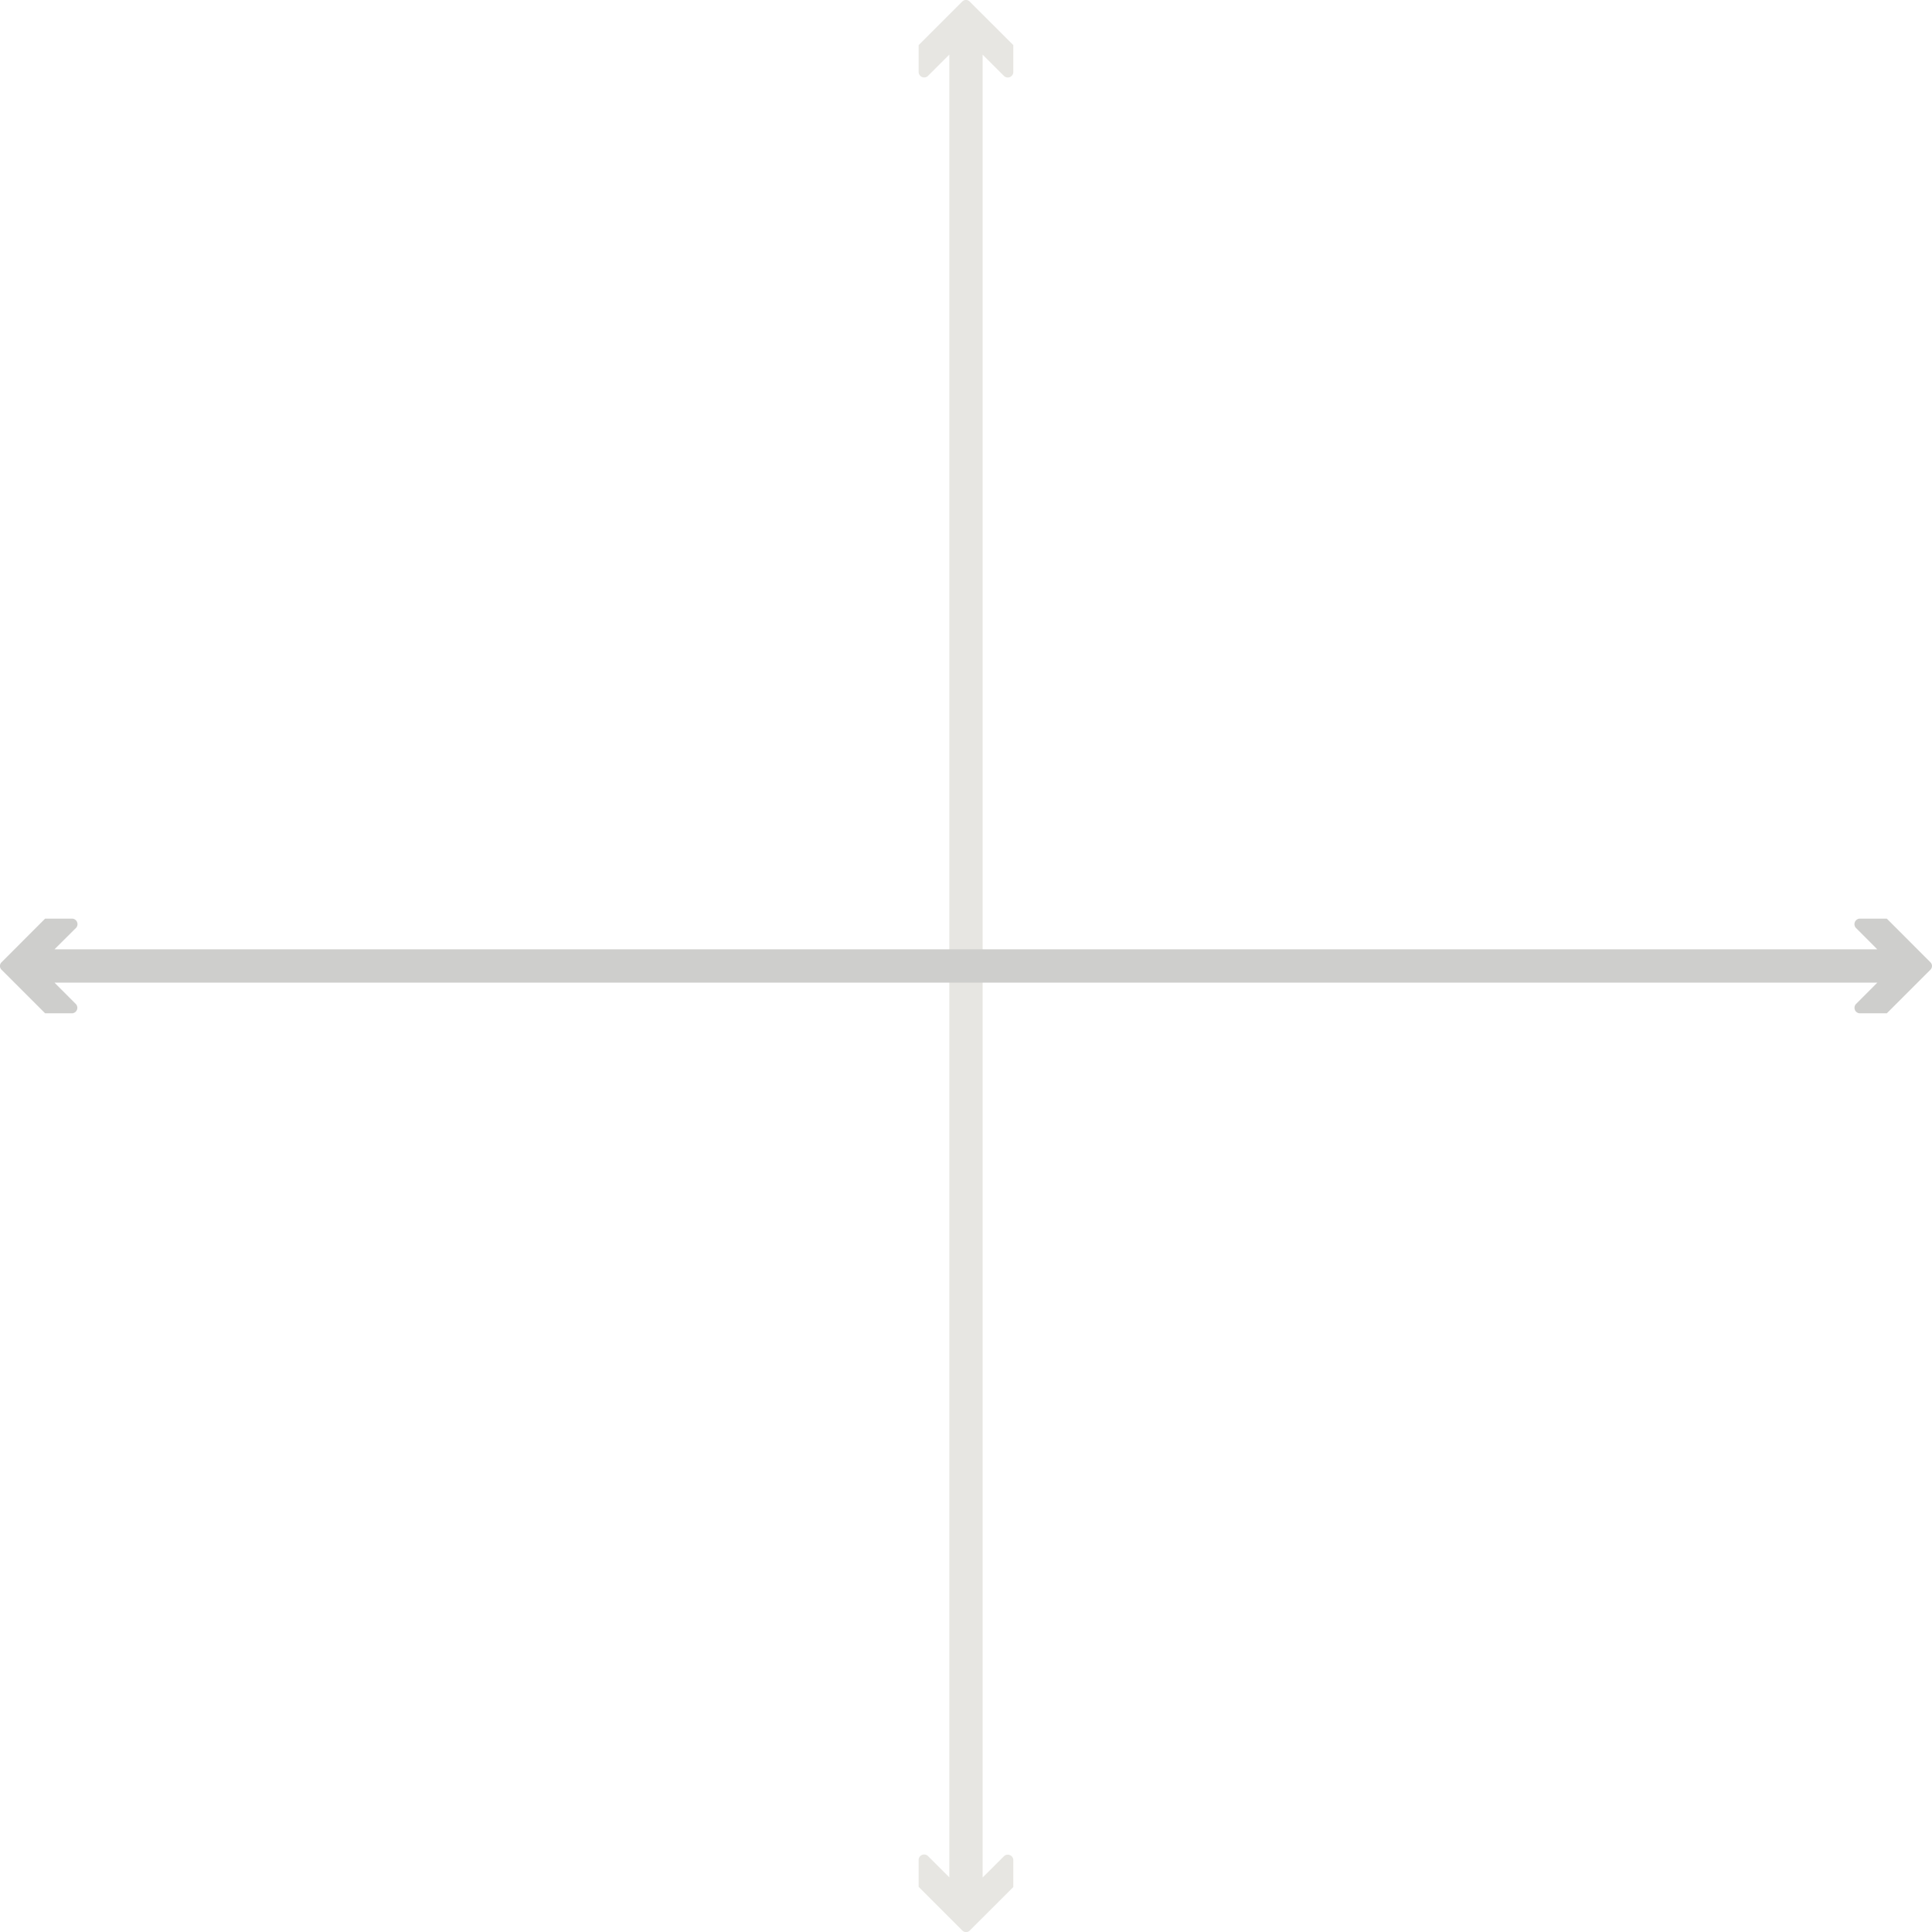 <svg id="mindre" xmlns="http://www.w3.org/2000/svg" viewBox="0 0 348.19 348.19"><defs><style>.cls-1{fill:#e7e6e2;}.cls-2{fill:#cececc;}</style></defs><title>koordinatsystem_vandret</title><g id="lodret_fordeling"><path class="cls-1" d="M210.59,394.53l-7.85-7.85v-4.93a1,1,0,0,1,1.63-.67l3.9,3.89V56.47l-3.9,3.89a1,1,0,0,1-1.63-.67V54.76l7.85-7.85a.94.94,0,0,1,1.35,0l7.86,7.85v4.93a1,1,0,0,1-1.64.67l-3.89-3.88V385l3.89-3.88a1,1,0,0,1,1.64.67v4.93l-7.86,7.85A.94.94,0,0,1,210.59,394.53Z" transform="translate(-37.18 -46.63)"/></g><g id="vandret"><path class="cls-2" d="M385.08,221.4l-7.85,7.85H372.3a1,1,0,0,1-.67-1.63l3.89-3.9H47l3.89,3.9a1,1,0,0,1-.67,1.63H45.31l-7.85-7.85a.94.94,0,0,1,0-1.35l7.85-7.86h4.93a1,1,0,0,1,.67,1.64L47,217.72H375.51l-3.88-3.89a1,1,0,0,1,.67-1.64h4.93l7.85,7.86A.94.94,0,0,1,385.08,221.4Z" transform="translate(-37.18 -46.63)"/></g></svg>